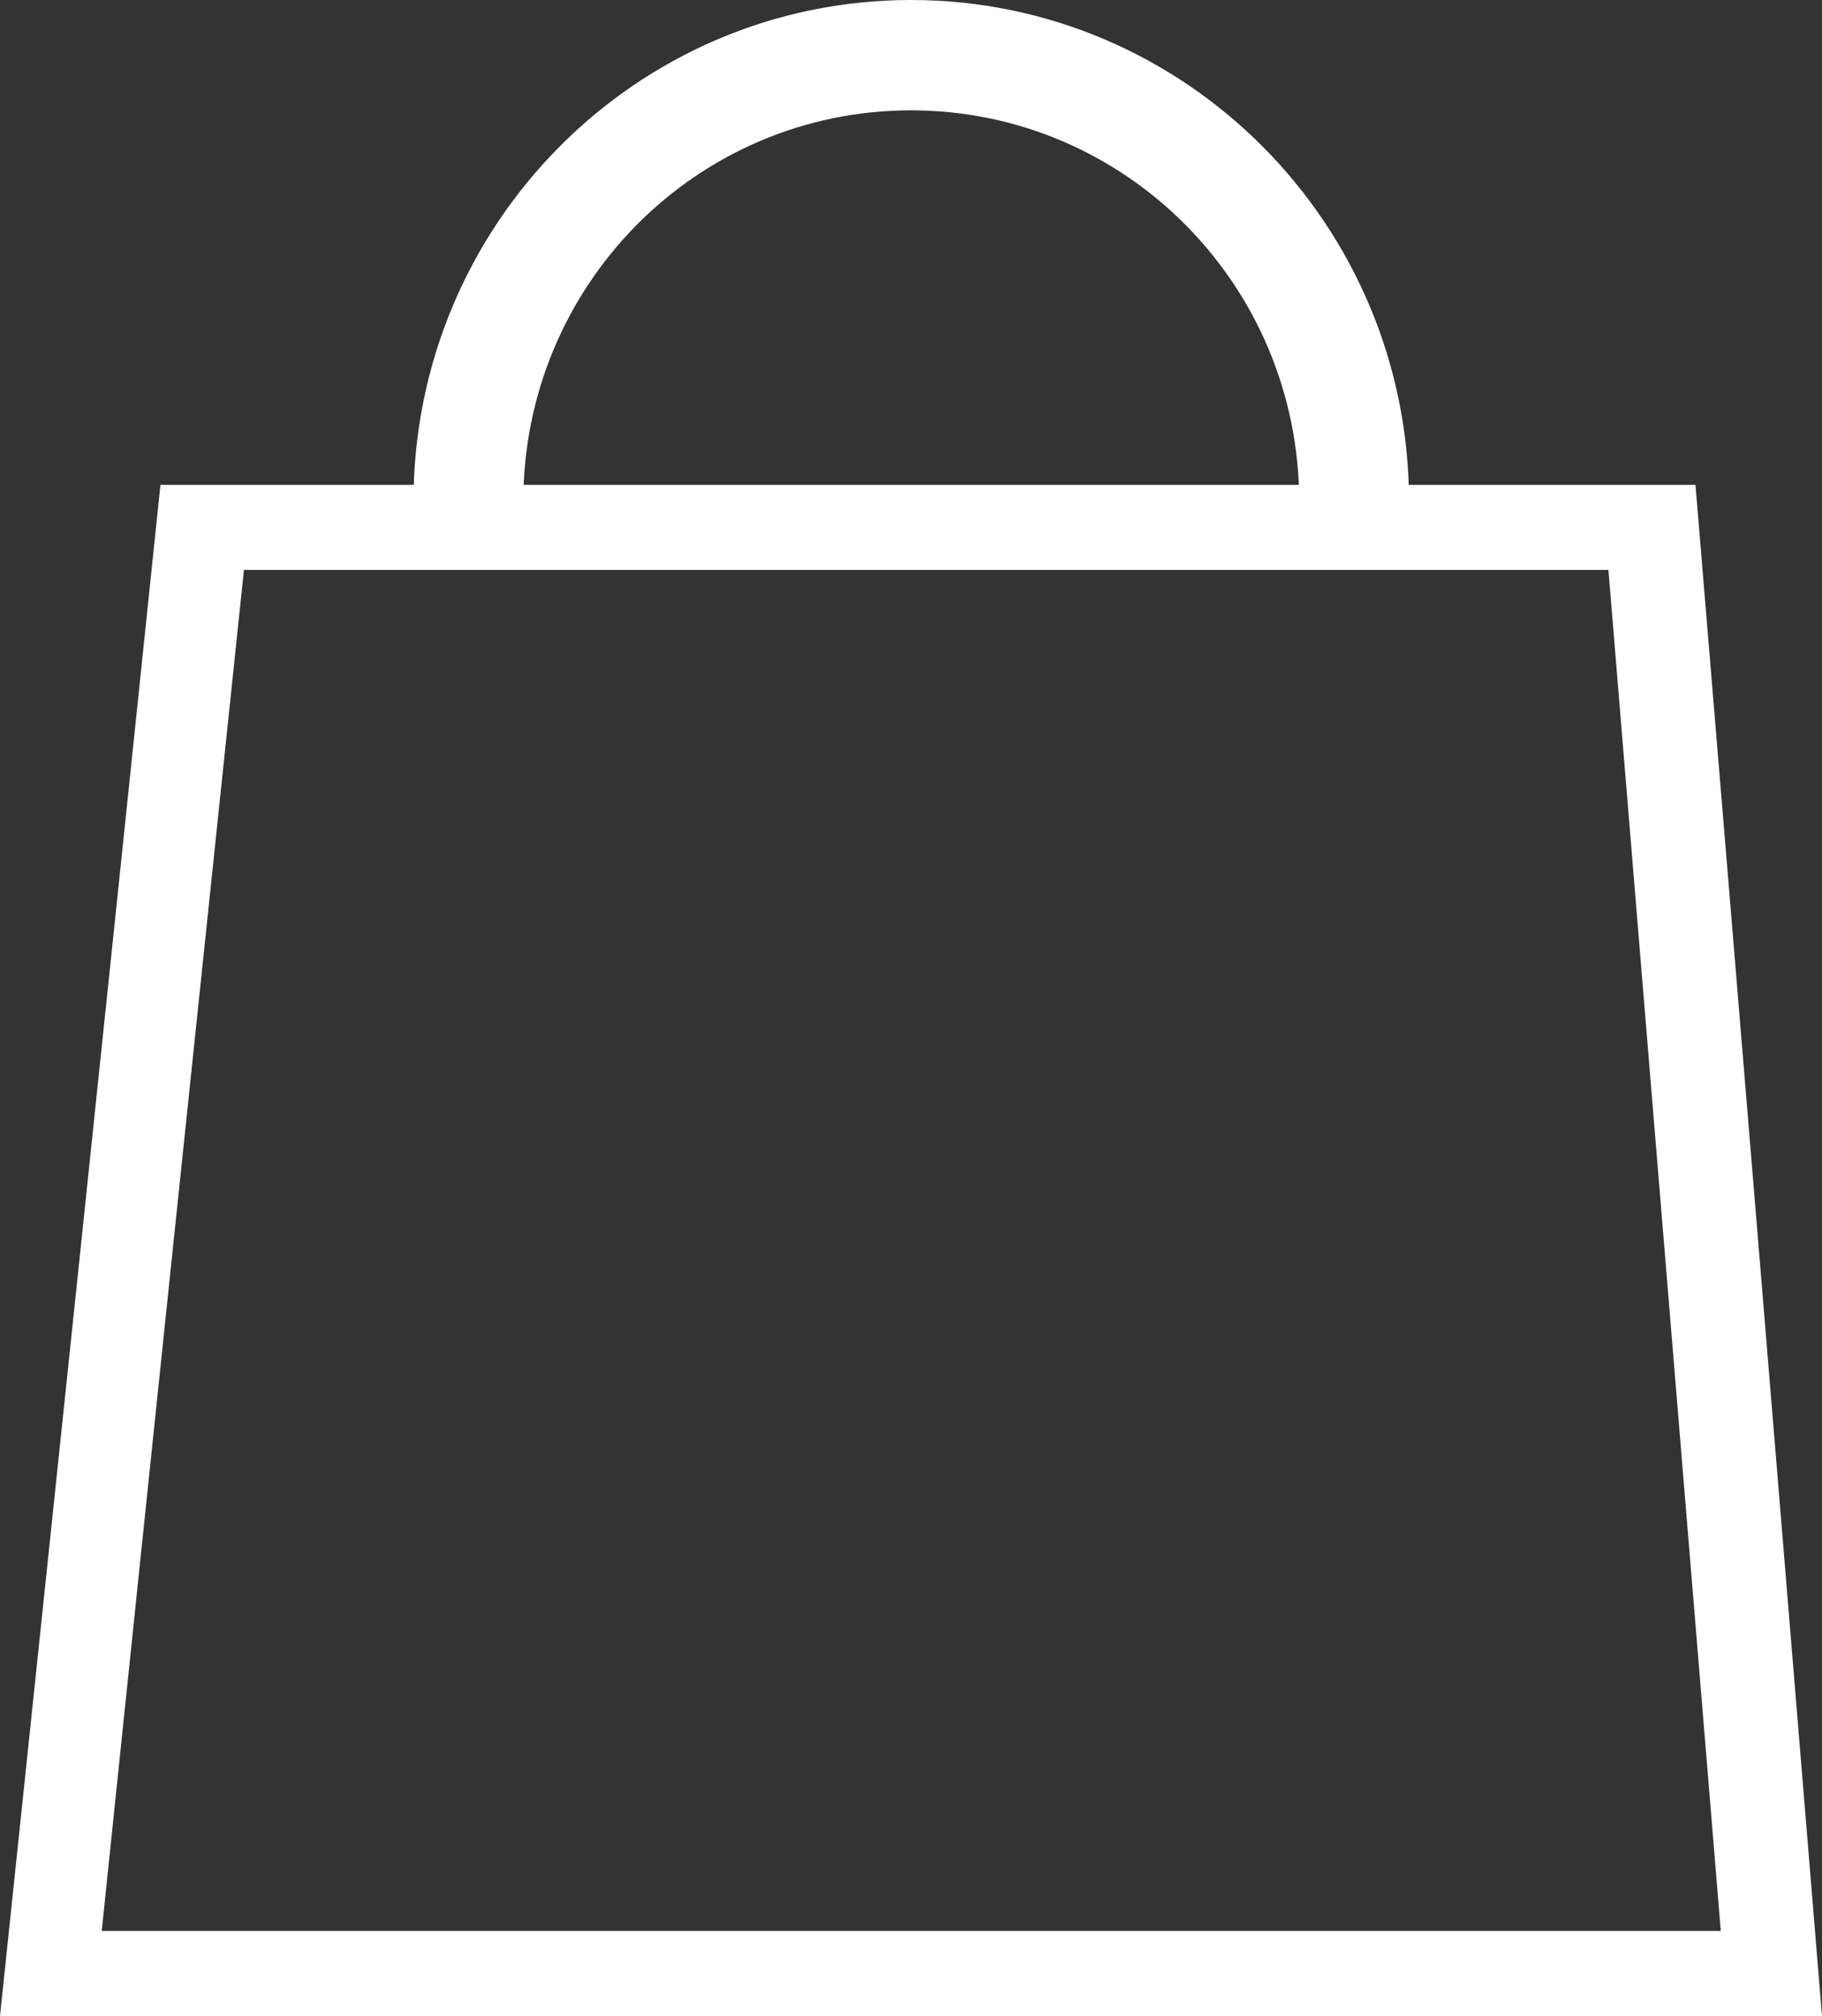 <?xml version="1.0" encoding="UTF-8"?><svg id="Layer_1" xmlns="http://www.w3.org/2000/svg" viewBox="0 0 36 39.83"><rect x="0" y="0" width="36" height="39.83" fill="#333333" stroke="none"/><defs><style>.cls-1{fill:#fff;}</style></defs><path class="cls-1" d="M27.84,9.91h-2.17c0-4.27-3.43-7.73-7.67-7.73s-7.66,3.46-7.66,7.73h-2.17C8.17,4.44,12.57,0,18,0s9.84,4.44,9.84,9.91Z"/><path class="cls-1" d="M33.5,9.58H3.17C2.12,19.66,1.06,29.75,0,39.83H36c-.83-10.08-1.66-20.17-2.5-30.25Zm-28.68,1.68H31.78c.74,8.96,1.48,17.93,2.22,26.89H2.01c.93-8.96,1.87-17.93,2.81-26.89Z"/></svg>
